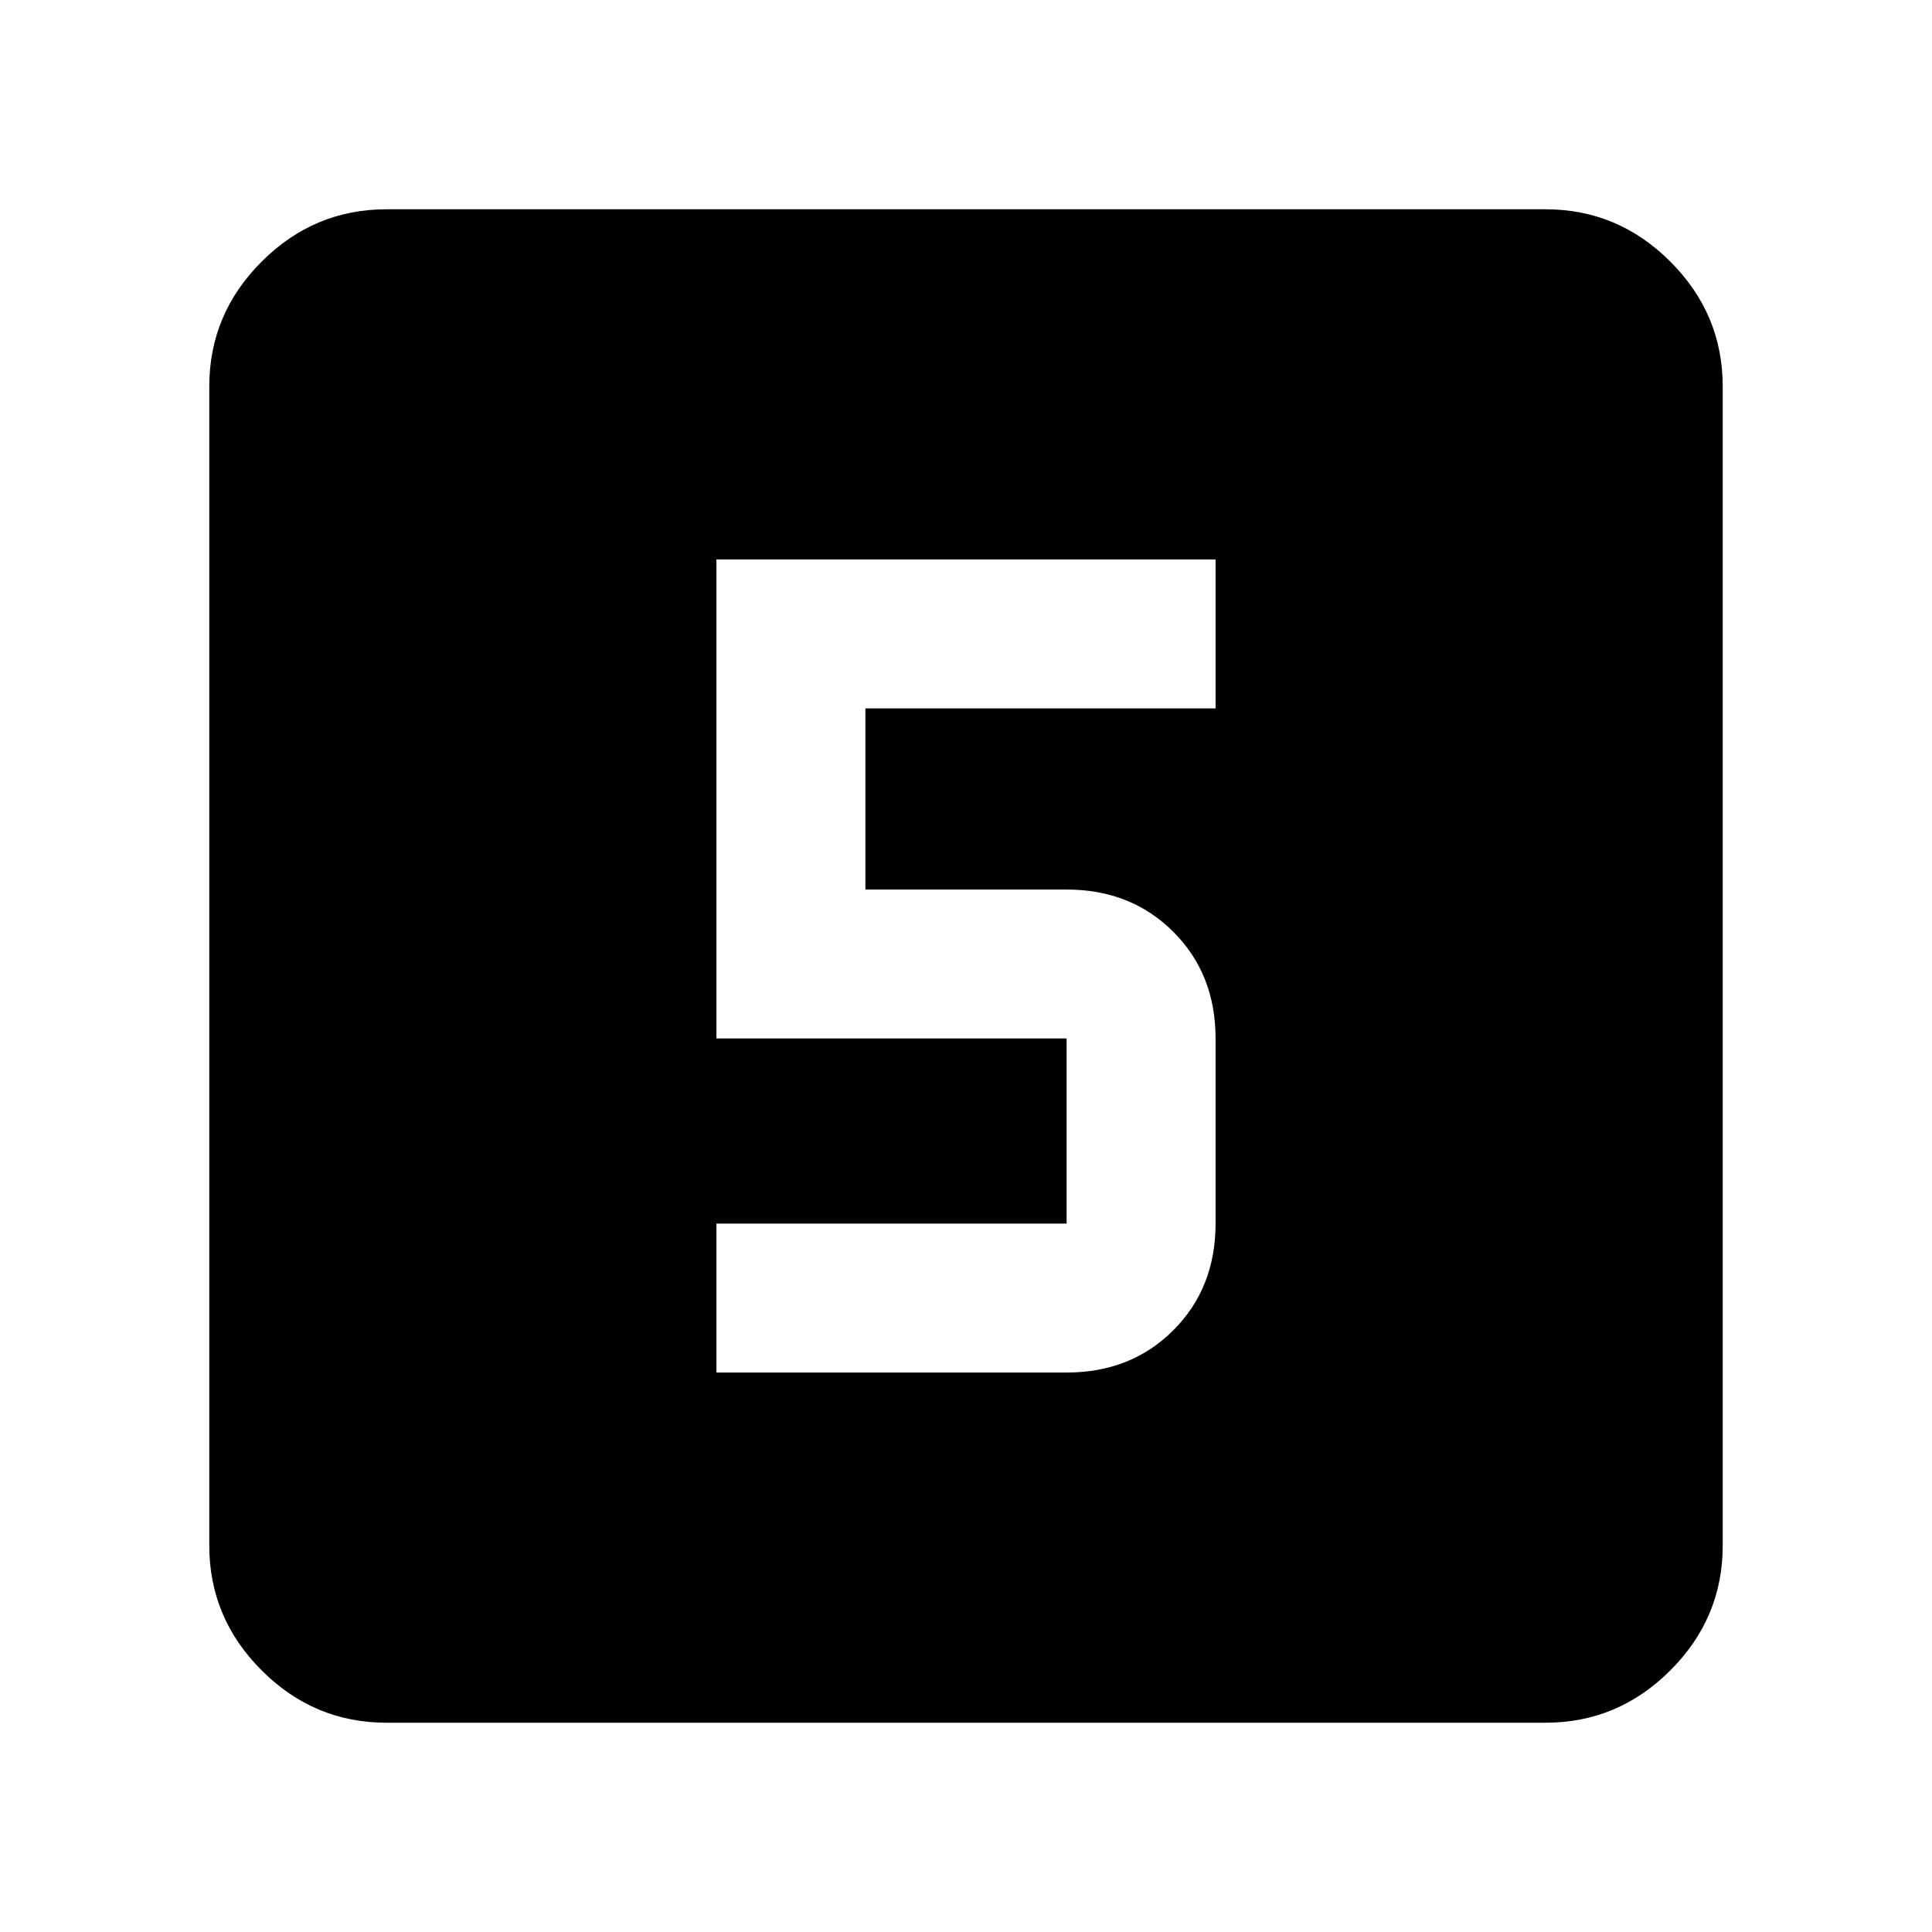 <svg xmlns="http://www.w3.org/2000/svg" height="40" width="40"><path d="M14.833 28.417H22.083Q23.417 28.417 24.292 27.542Q25.167 26.667 25.167 25.333V21.5Q25.167 20.167 24.292 19.292Q23.417 18.417 22.083 18.417H17.917V14.667H25.167V11.583H14.833V21.5H22.083Q22.083 21.5 22.083 21.5Q22.083 21.5 22.083 21.5V25.333Q22.083 25.333 22.083 25.333Q22.083 25.333 22.083 25.333H14.833ZM8 35.667Q6.5 35.667 5.417 34.583Q4.333 33.5 4.333 32V8Q4.333 6.5 5.417 5.417Q6.5 4.333 8 4.333H32Q33.5 4.333 34.583 5.417Q35.667 6.5 35.667 8V32Q35.667 33.5 34.583 34.583Q33.5 35.667 32 35.667Z"/></svg>